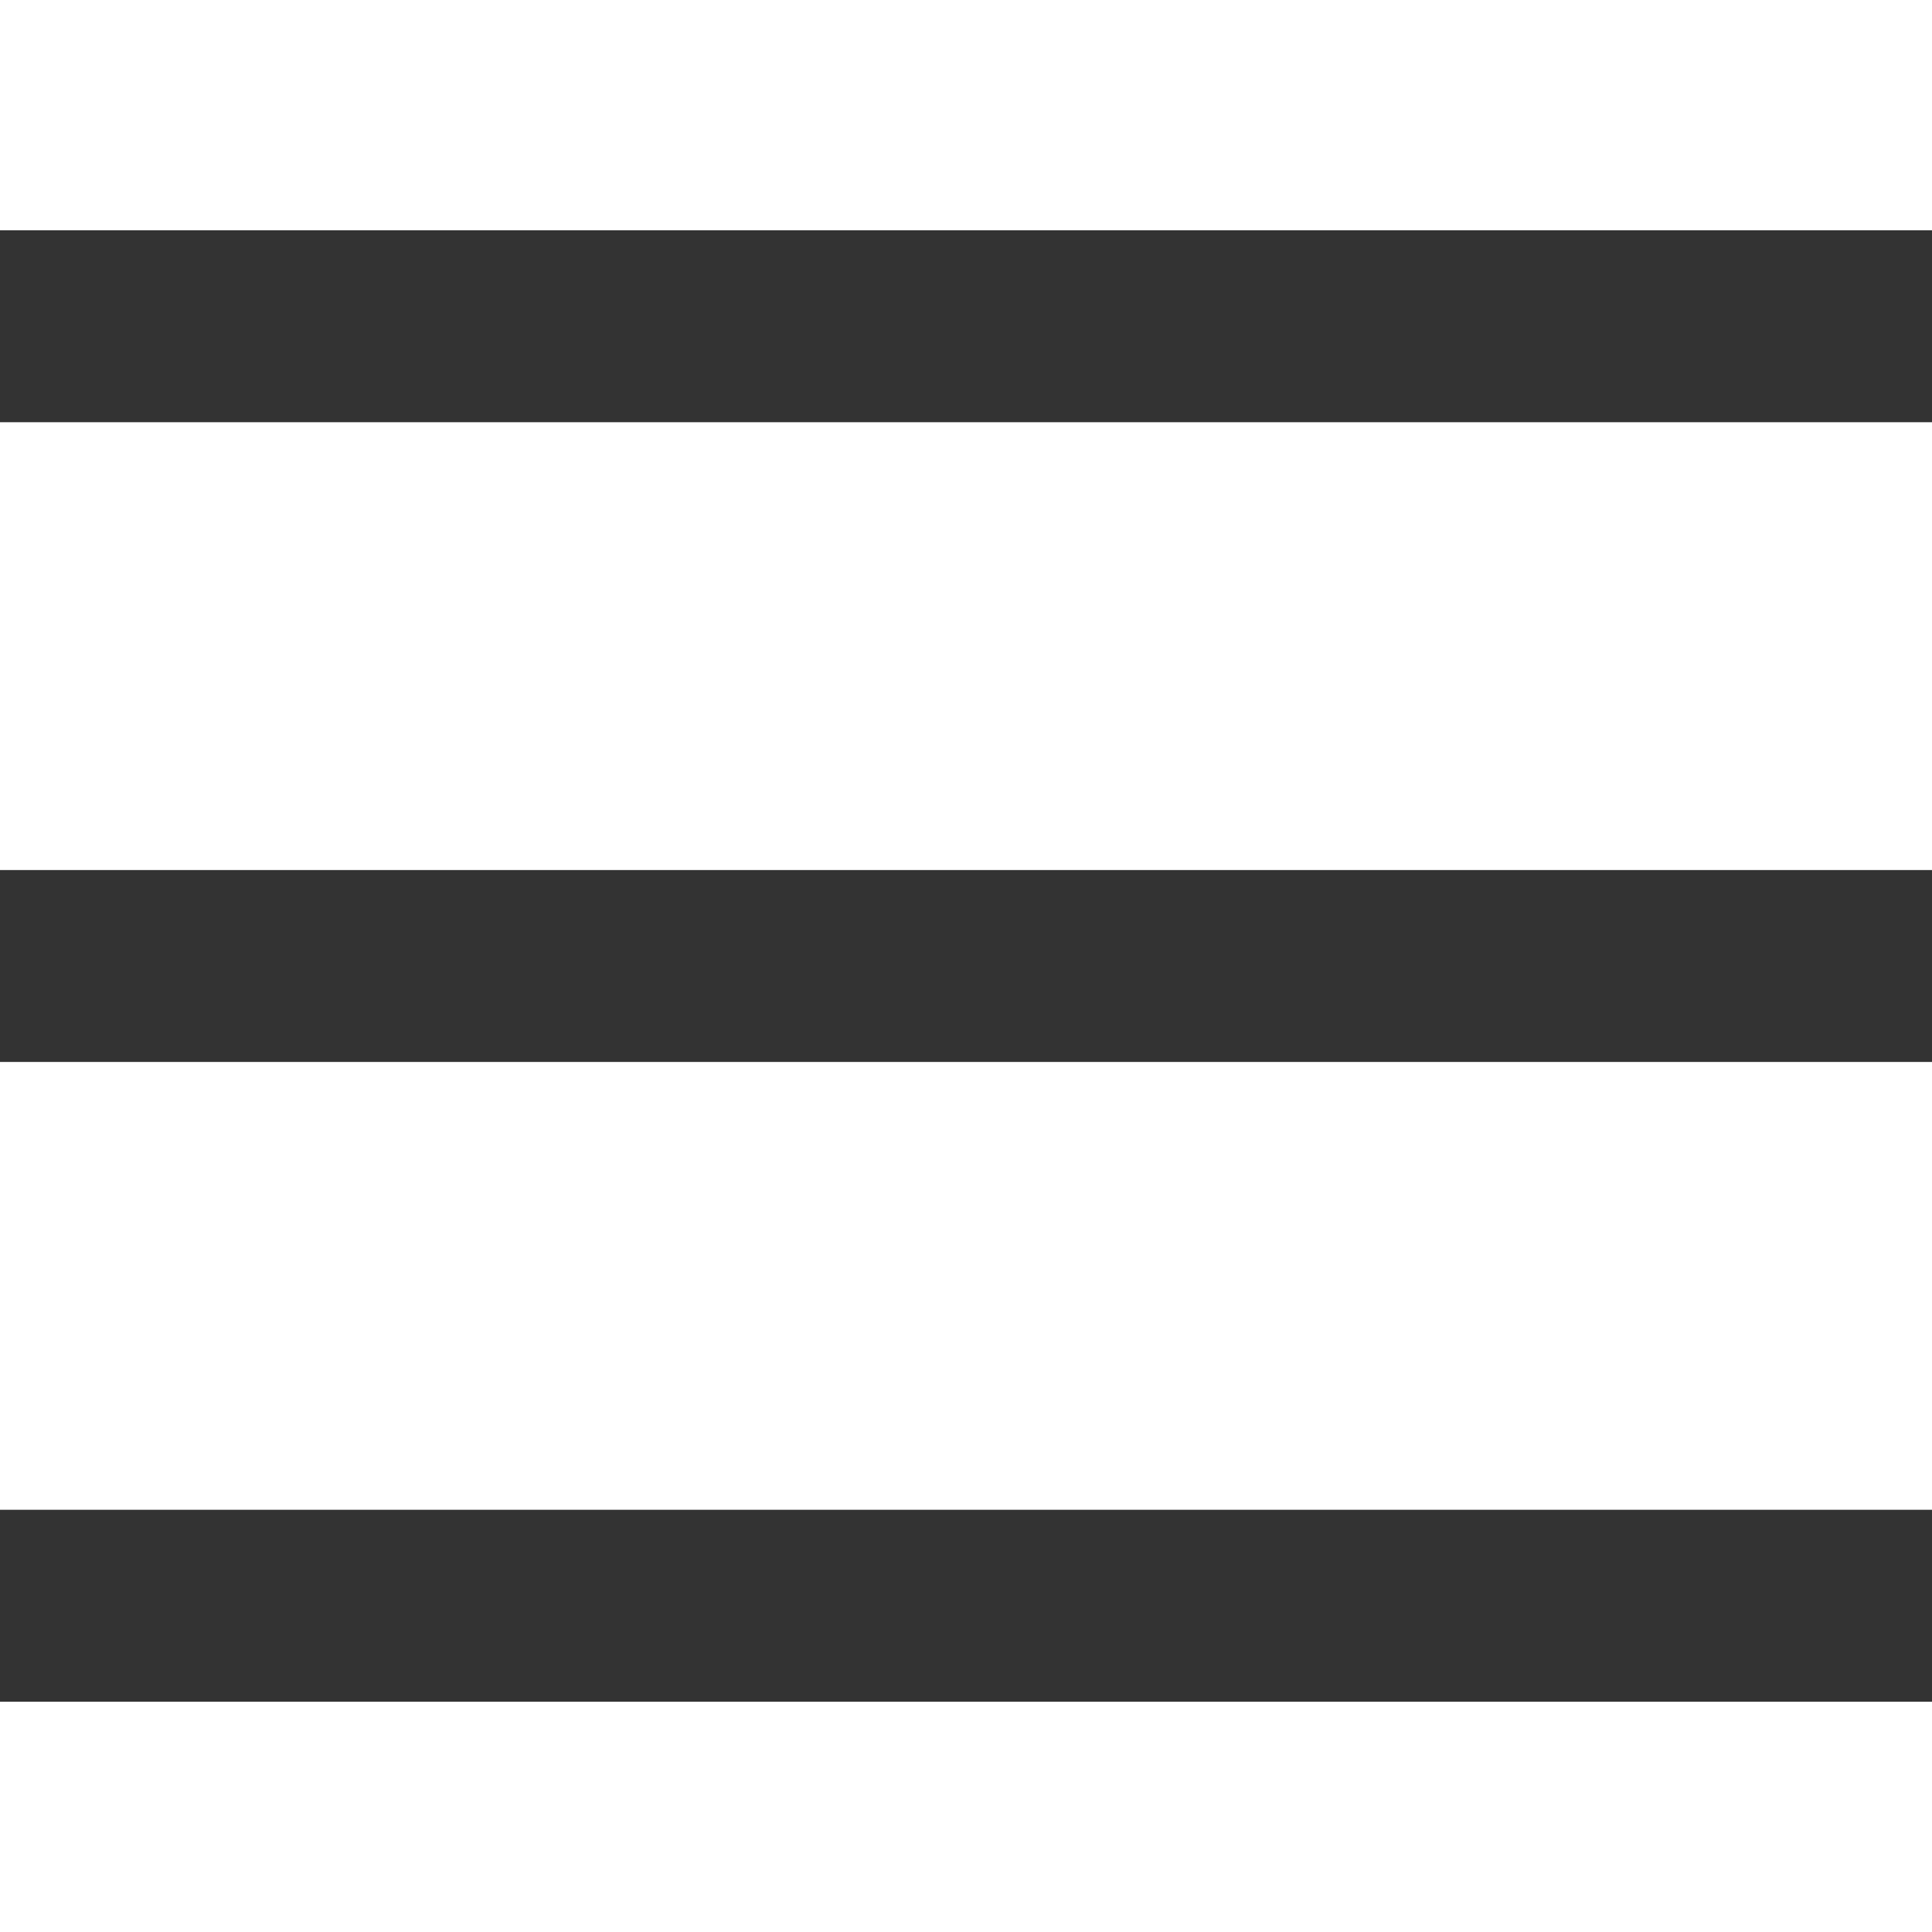 <svg xmlns="http://www.w3.org/2000/svg" xmlns:xlink="http://www.w3.org/1999/xlink" version="1.1" id="svg-8a8f" x="0px" y="0px" viewBox="0 0 302 302" style="enable-background:new 0 0 302 302;" xml:space="preserve" class="u-svg-content"><g fill="#333333"><rect y="36" width="302" height="30"></rect><rect y="236" width="302" height="30"></rect><rect y="136" width="302" height="30"></rect>
</g></svg>